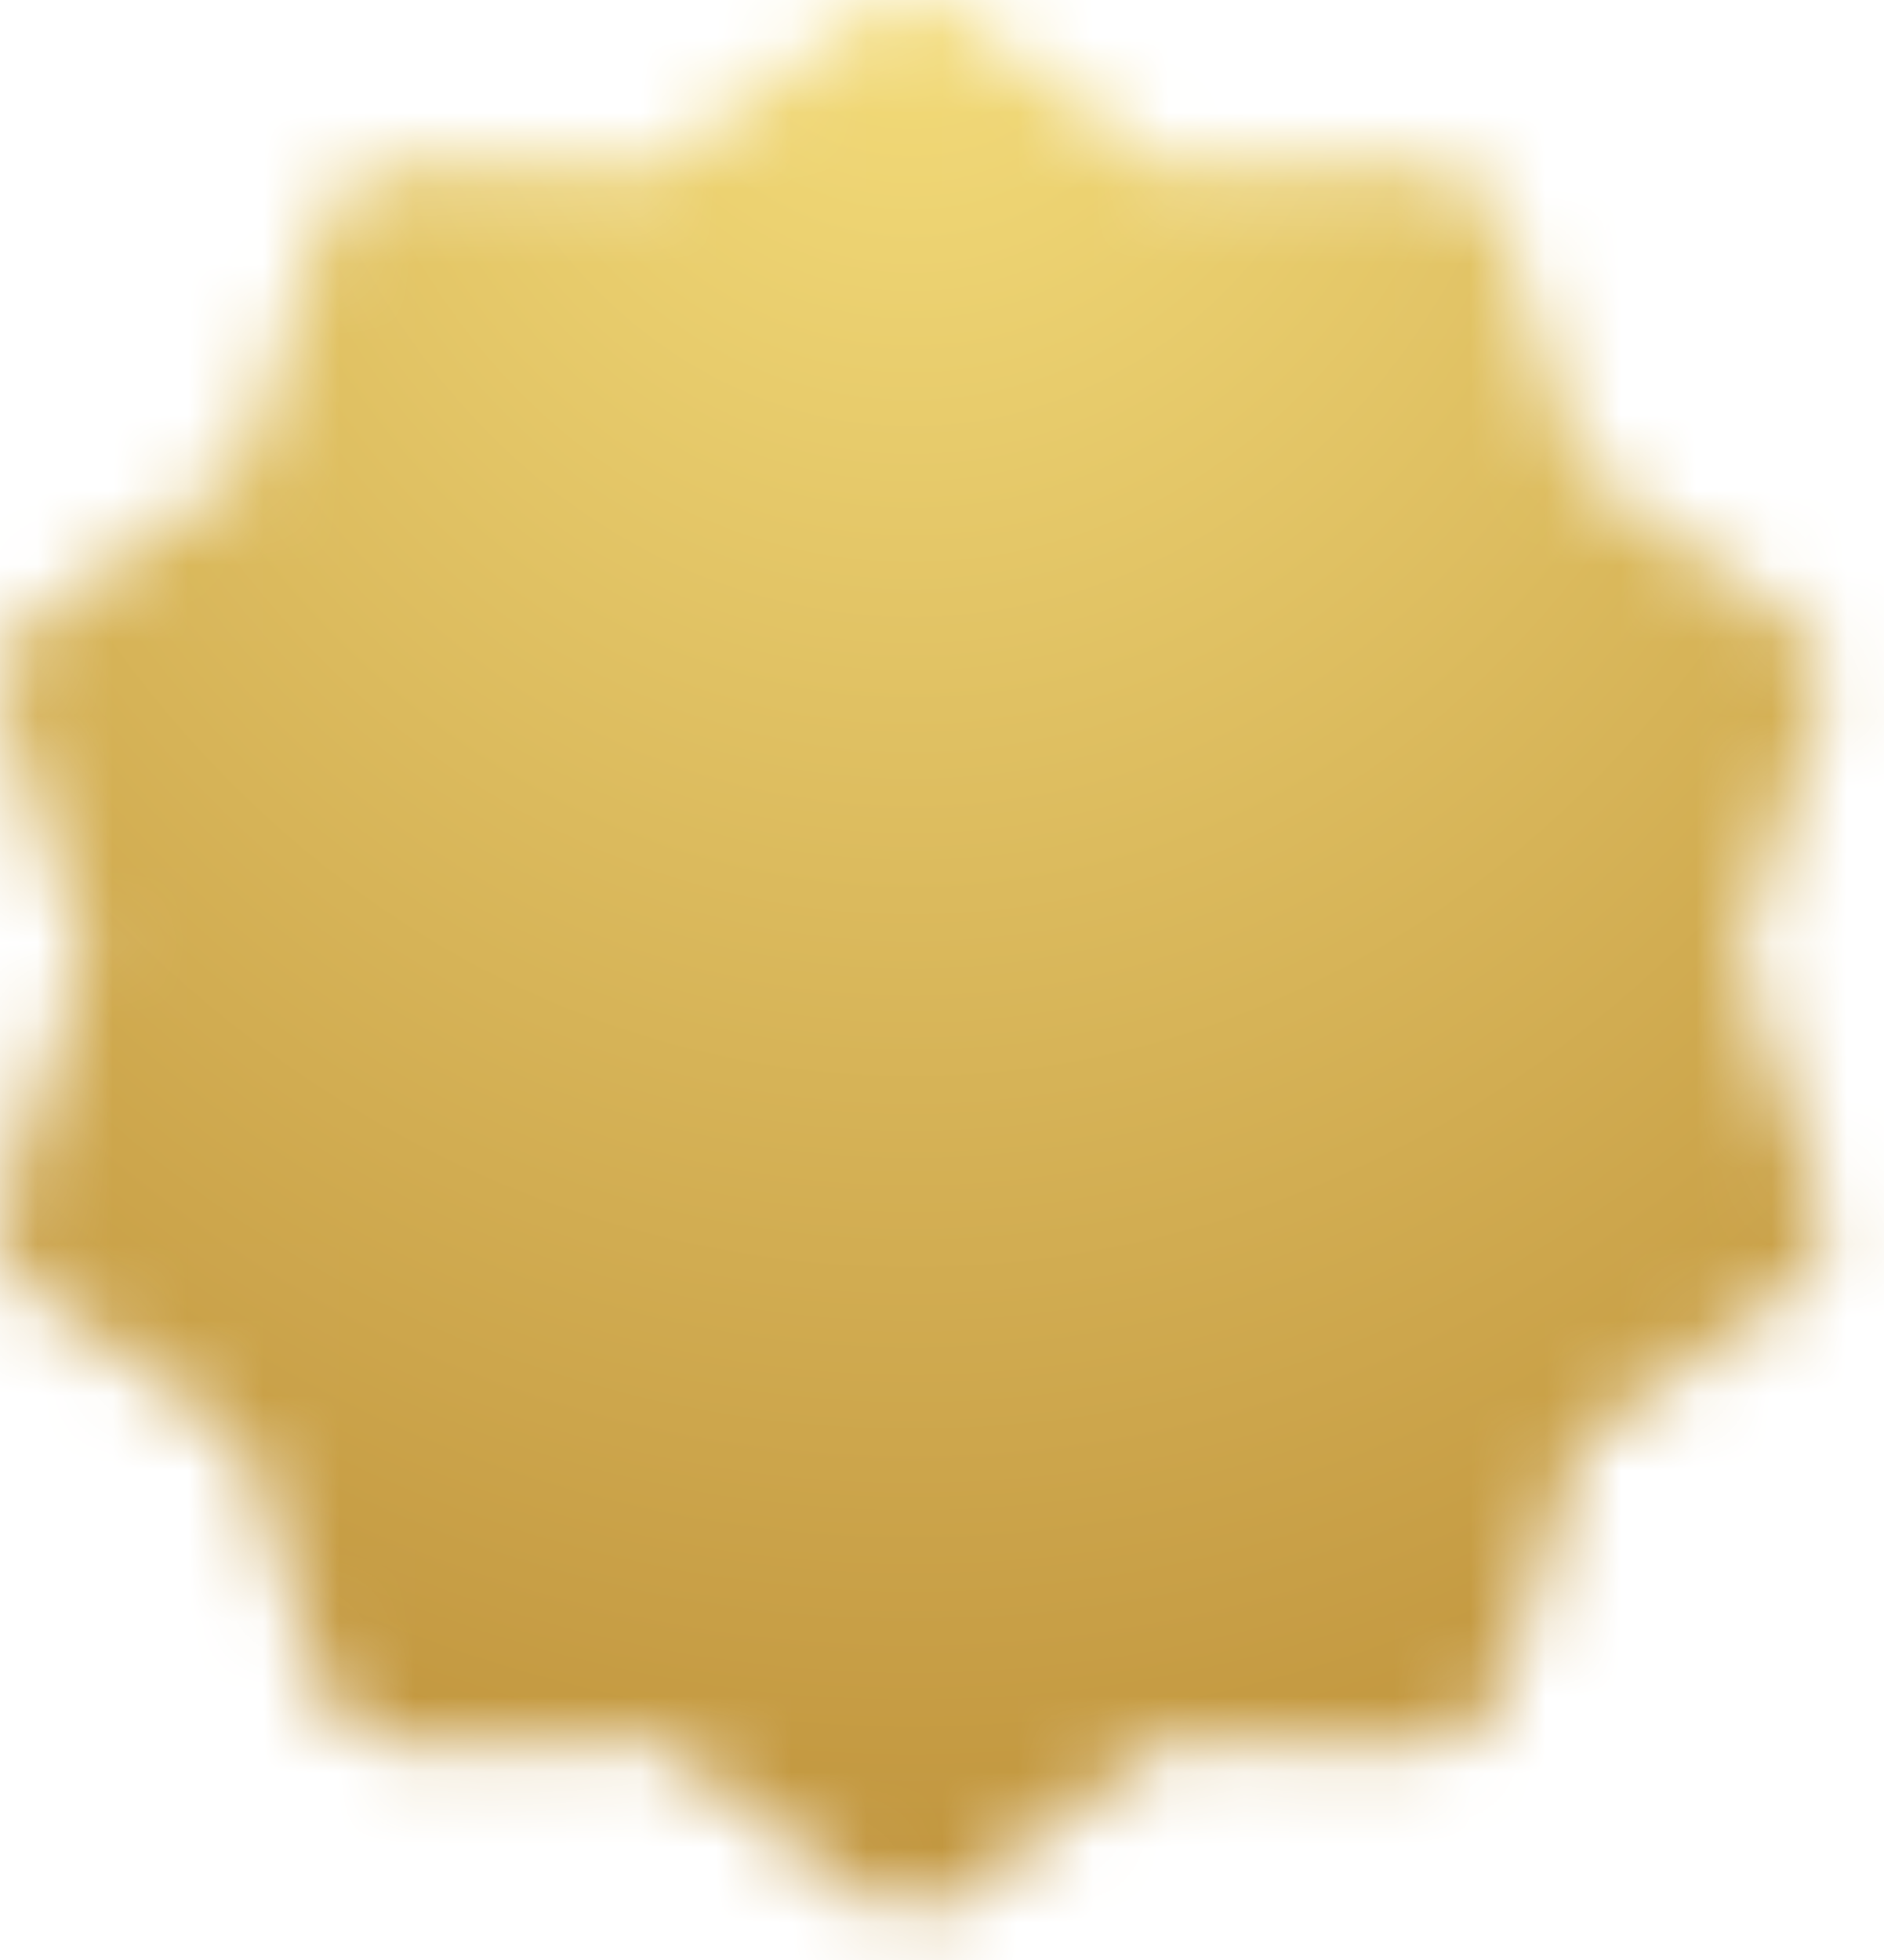 <svg width="25" height="26" viewBox="0 0 25 26" fill="none" xmlns="http://www.w3.org/2000/svg">
<mask id="mask0_14425_5163" style="mask-type:luminance" maskUnits="userSpaceOnUse" x="0" y="0" width="25" height="26">
<path d="M12.096 1L15.16 3.235L18.953 3.228L20.118 6.838L23.191 9.062L22.012 12.667L23.191 16.272L20.118 18.495L18.953 22.105L15.16 22.098L12.096 24.333L9.031 22.098L5.238 22.105L4.073 18.495L1 16.272L2.179 12.667L1 9.062L4.073 6.838L5.238 3.228L9.031 3.235L12.096 1Z" fill="white" stroke="white" stroke-width="2" stroke-linecap="round" stroke-linejoin="round"/>
<path d="M8.012 12.667L10.928 15.583L16.762 9.75" stroke="black" stroke-width="2" stroke-linecap="round" stroke-linejoin="round"/>
</mask>
<g mask="url(#mask0_14425_5163)">
<path d="M-1.906 -1.333H26.094V26.667H-1.906V-1.333Z" fill="url(#paint0_radial_14425_5163)"/>
</g>
<defs>
<radialGradient id="paint0_radial_14425_5163" cx="0" cy="0" r="1" gradientUnits="userSpaceOnUse" gradientTransform="translate(12.096 -1.692) rotate(90) scale(34.462 29.806)">
<stop stop-color="#F6E07D"/>
<stop offset="1" stop-color="#B2802C"/>
</radialGradient>
</defs>
</svg>
